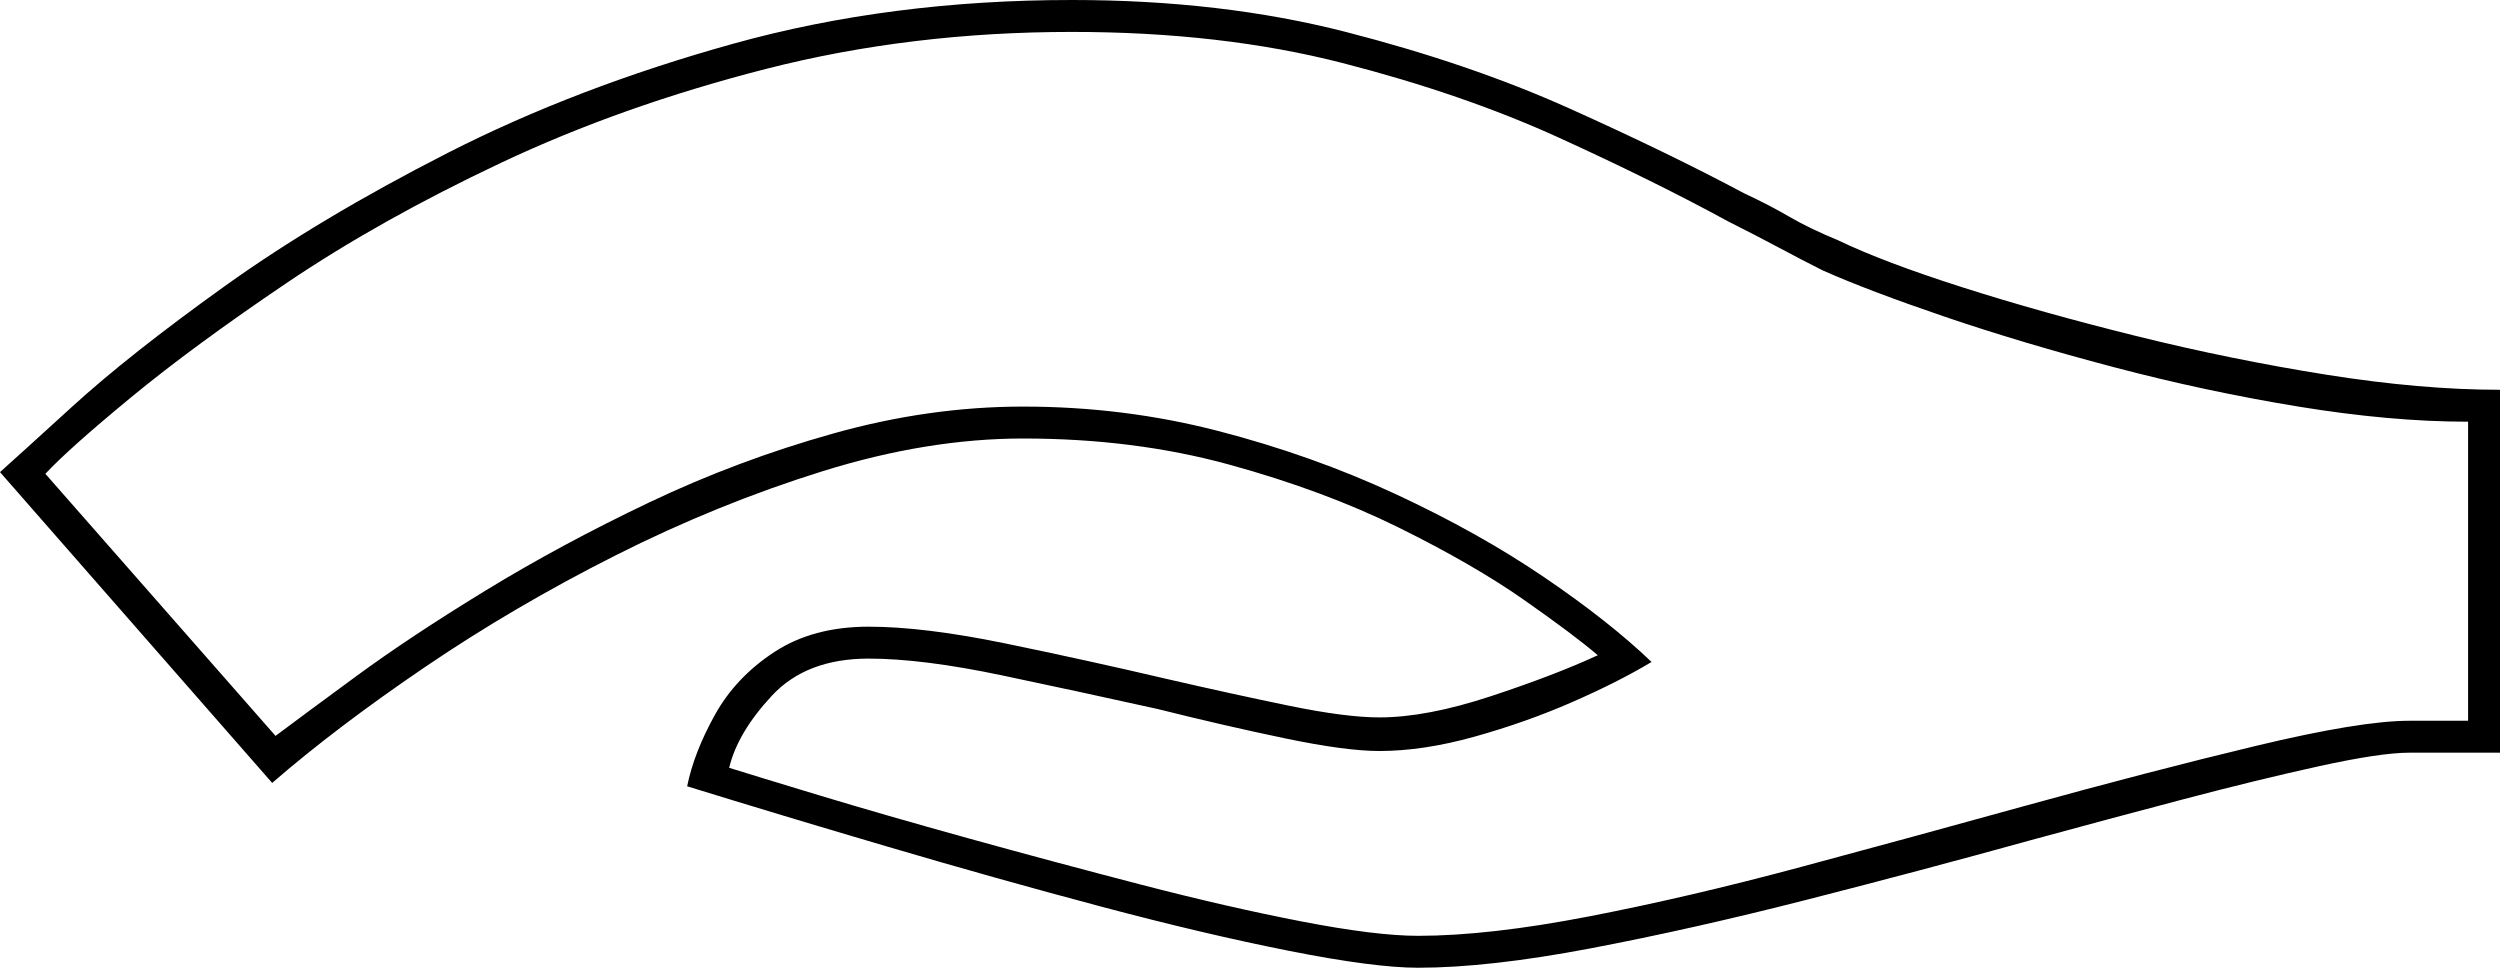 <svg xmlns="http://www.w3.org/2000/svg" viewBox="-10 0 1488 576"><path d="M834 576q-26 0-76.5-10T645 539.5Q583 523 518.5 504T399 468q4-20 16.5-42.5T451 388q23-15 56-15t81.5 10q48.5 10 95.5 21 39 9 73 16t54 7q28 0 66-12.5t64-24.5q-14-12-44-33t-74.5-43q-44.5-22-101-37.5T599 261q-57 0-119.5 19.5t-123 50Q296 361 243 397t-91 69L-10 281q9-8 43-39t90.5-71.5Q180 130 256.5 91t170-65Q520 0 628 0q89 0 163 19t133 45.5Q983 91 1028 115q15 7 27 14t29 14q27 13 74 28t103.5 29q56.5 14 113 23t103.5 9v216h-54q-17 0-53.5 8t-82 20q-45.5 12-89.5 24-65 18-133.5 35.5t-129 29Q876 576 834 576zm0-19q42 0 101.5-11.5T1062 516q67-18 132-36 76-21 138.5-36t91.5-15h35V251q-46 0-101-9t-110-23.5q-55-14.5-100.5-30T1075 161q-12-6-26-13.5t-30-15.5q-44-24-101-50T789 37.5Q717 19 628 19q-96 0-182 22T288 97q-72 34-127.5 71.5t-92.5 68Q31 267 17 282l137 156q16-12 48-35.5t77-51q45-27.5 97.5-52.5T486 258q57-16 113-16 60 0 116 14.5T820.5 294q49.5 23 88.5 49.5t64 50.5q-20 12-47.5 24t-58 20.5Q837 447 811 447q-20 0-56-7.5T679 422q-45-10-92.5-20T507 392q-37 0-57.5 22T424 457q16 5 54 16.5t88.5 25.5Q617 513 669 526.5t96 22q44 8.5 69 8.5z" fill="currentColor"/></svg>